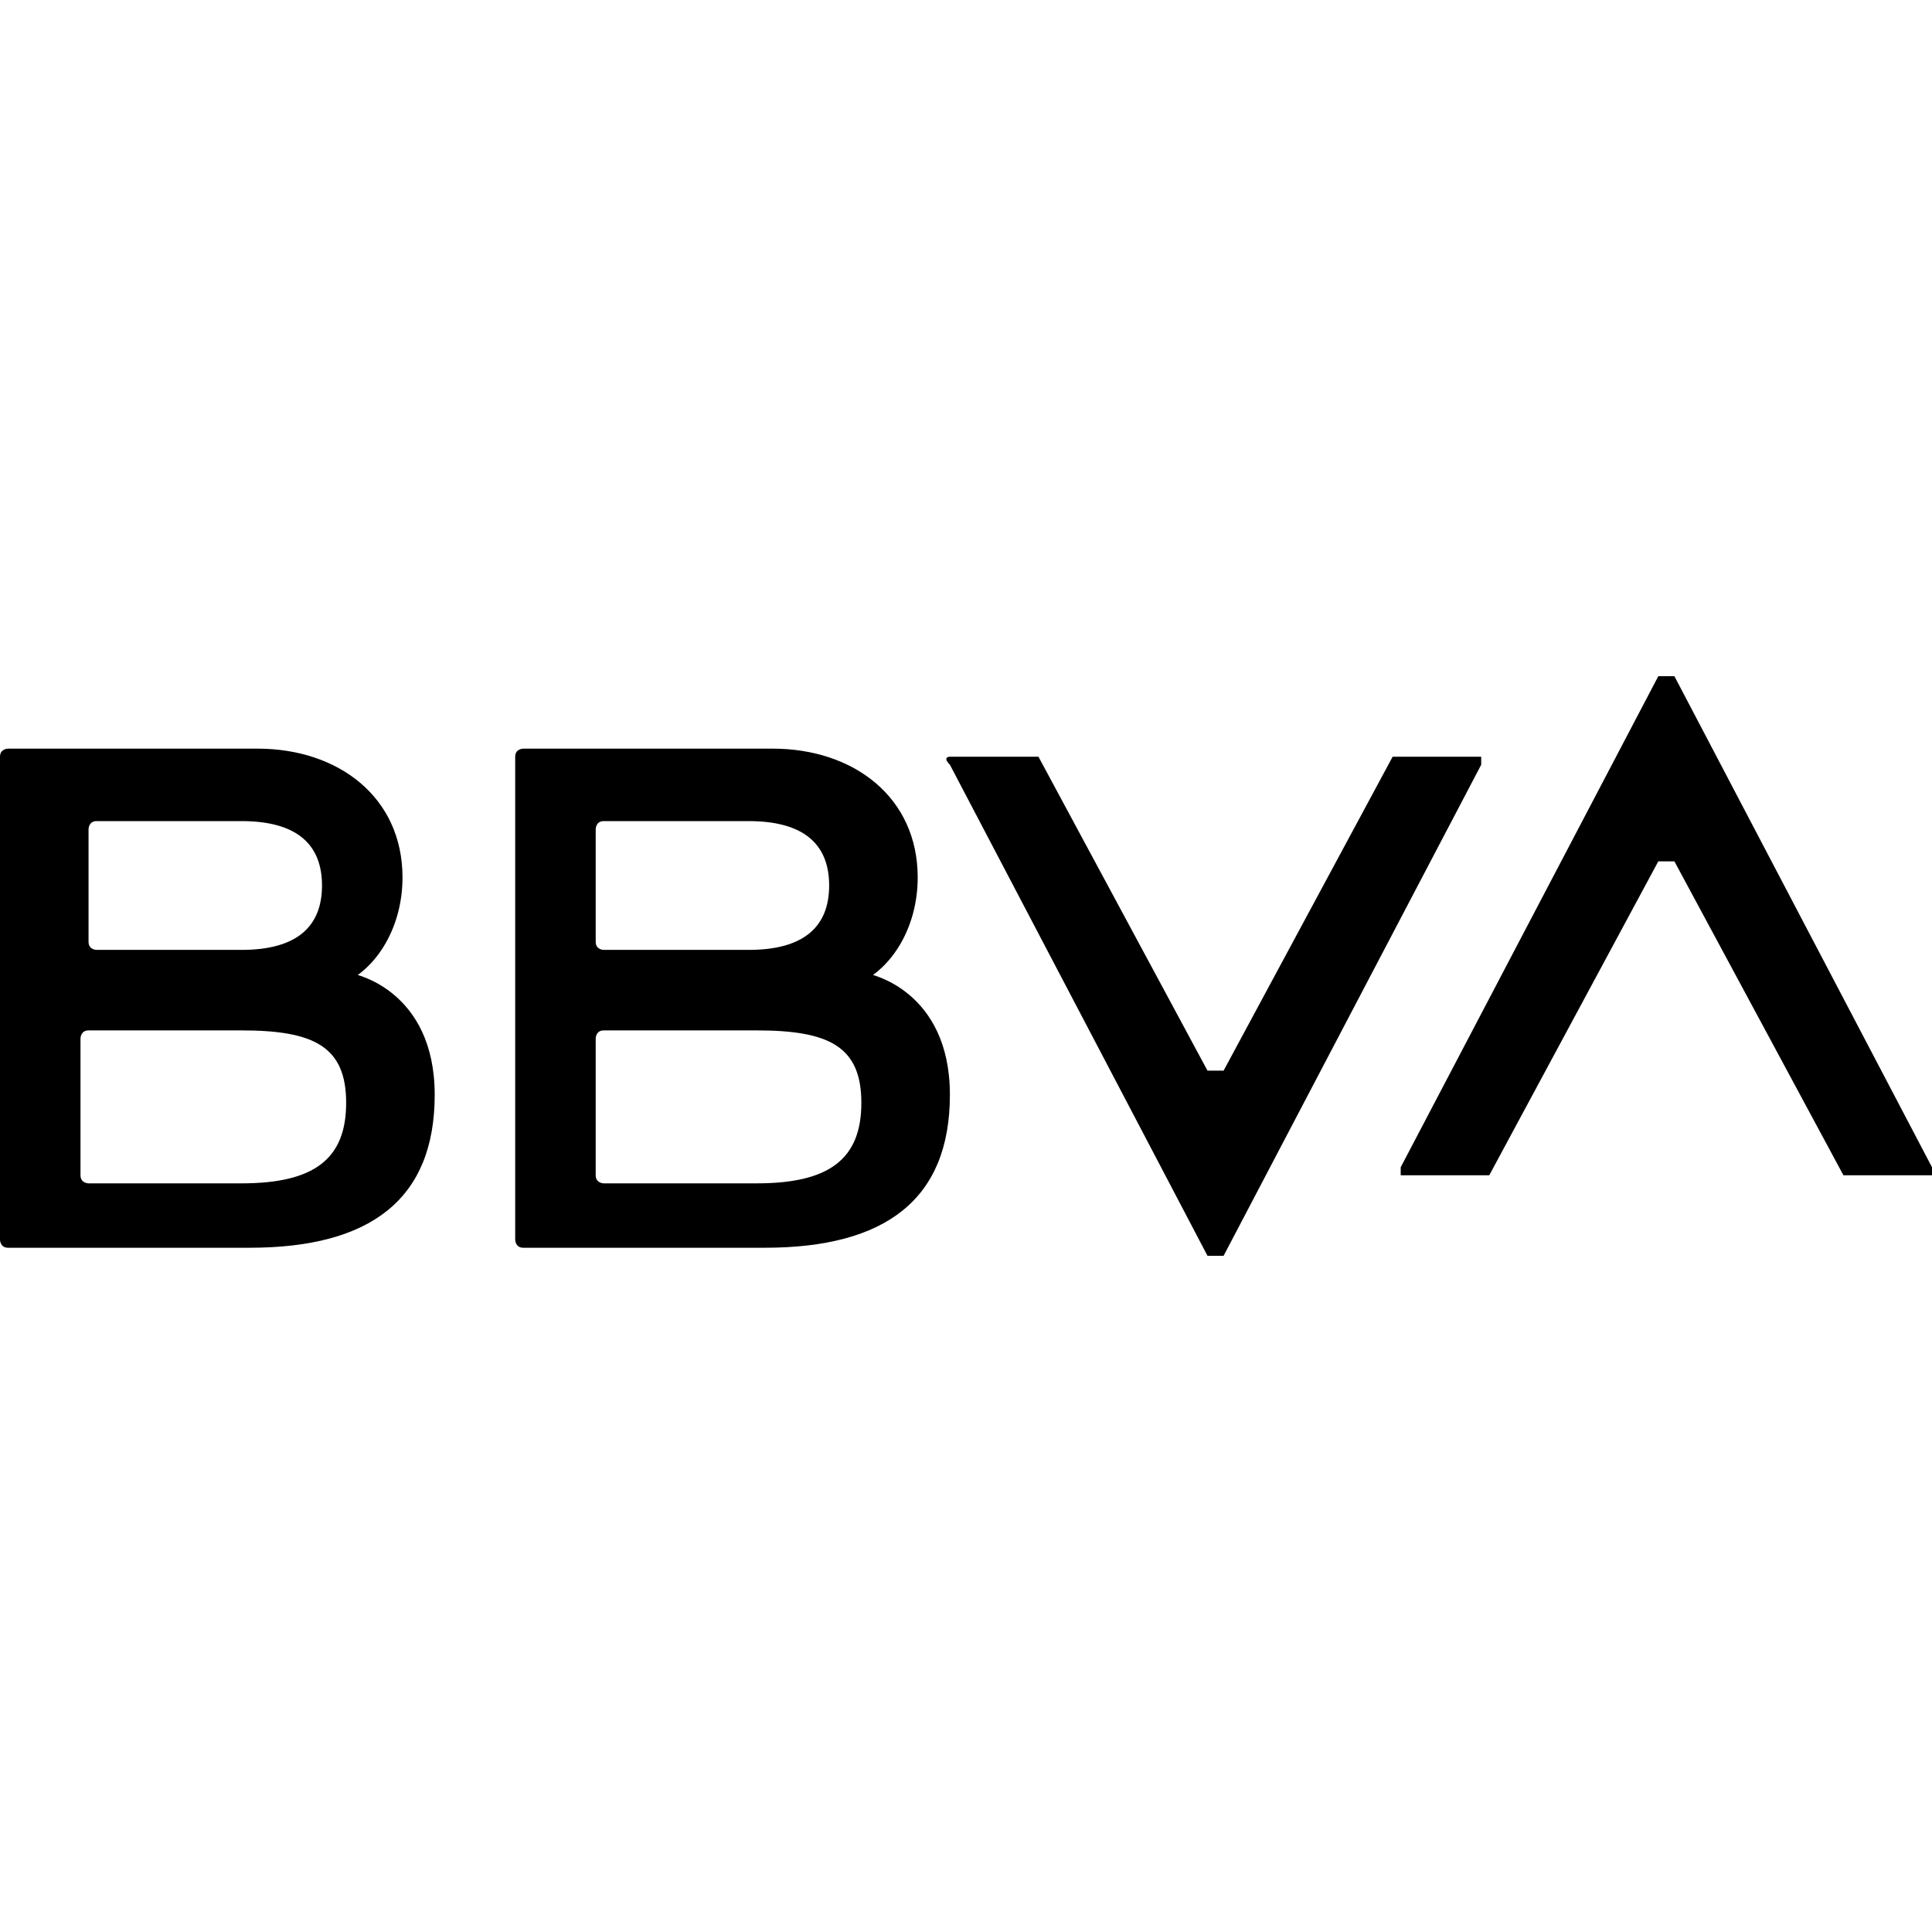 <?xml version="1.0" encoding="UTF-8"?> <svg id="Capa_1" xmlns="http://www.w3.org/2000/svg" version="1.1" viewBox="0 0 24 24"> <title>BBVA</title> <path d="M17.3,9.4l-2.1,3.9c0,0-.2,0-.2,0l-2.1-3.9s0,0-.1,0h-1c0,0-.1,0,0,.1l3.2,6.1c0,0,.2,0,.2,0l3.2-6.1c0,0,0-.1,0-.1h-1s0,0-.1,0h0ZM18.5,14.6l2.1-3.9c0,0,.2,0,.2,0l2.1,3.9s0,0,.1,0h1c0,0,.1,0,0-.1l-3.2-6.1c0,0-.2,0-.2,0l-3.2,6.1c0,0,0,.1,0,.1h1s0,0,.1,0h0ZM4.3,12.2c.4-.2.7-.7.7-1.3,0-1-.8-1.6-1.8-1.6H.1c0,0-.1,0-.1.1v6c0,0,0,.1.1.1h3c1.5,0,2.3-.6,2.3-1.9s-1-1.5-1-1.5h0ZM1.2,10.2h1.8c.7,0,1,.3,1,.8s-.3.8-1,.8h-1.8c0,0-.1,0-.1-.1v-1.4c0,0,0-.1.1-.1h0ZM3,14.7h-1.9c0,0-.1,0-.1-.1v-1.7c0,0,0-.1.1-.1h1.9c.9,0,1.3.2,1.3.9s-.4,1-1.3,1h0ZM10.7,12.2c.4-.2.7-.7.7-1.3,0-1-.8-1.6-1.8-1.6h-3.1c0,0-.1,0-.1.1v6c0,0,0,.1.1.1h3c1.5,0,2.3-.6,2.3-1.9s-1-1.5-1-1.5h0ZM7.5,10.2h1.8c.7,0,1,.3,1,.8s-.3.8-1,.8h-1.8c0,0-.1,0-.1-.1v-1.4c0,0,0-.1.1-.1h0ZM9.4,14.7h-1.9c0,0-.1,0-.1-.1v-1.7c0,0,0-.1.1-.1h1.9c.9,0,1.3.2,1.3.9s-.4,1-1.3,1h0Z"/> </svg>